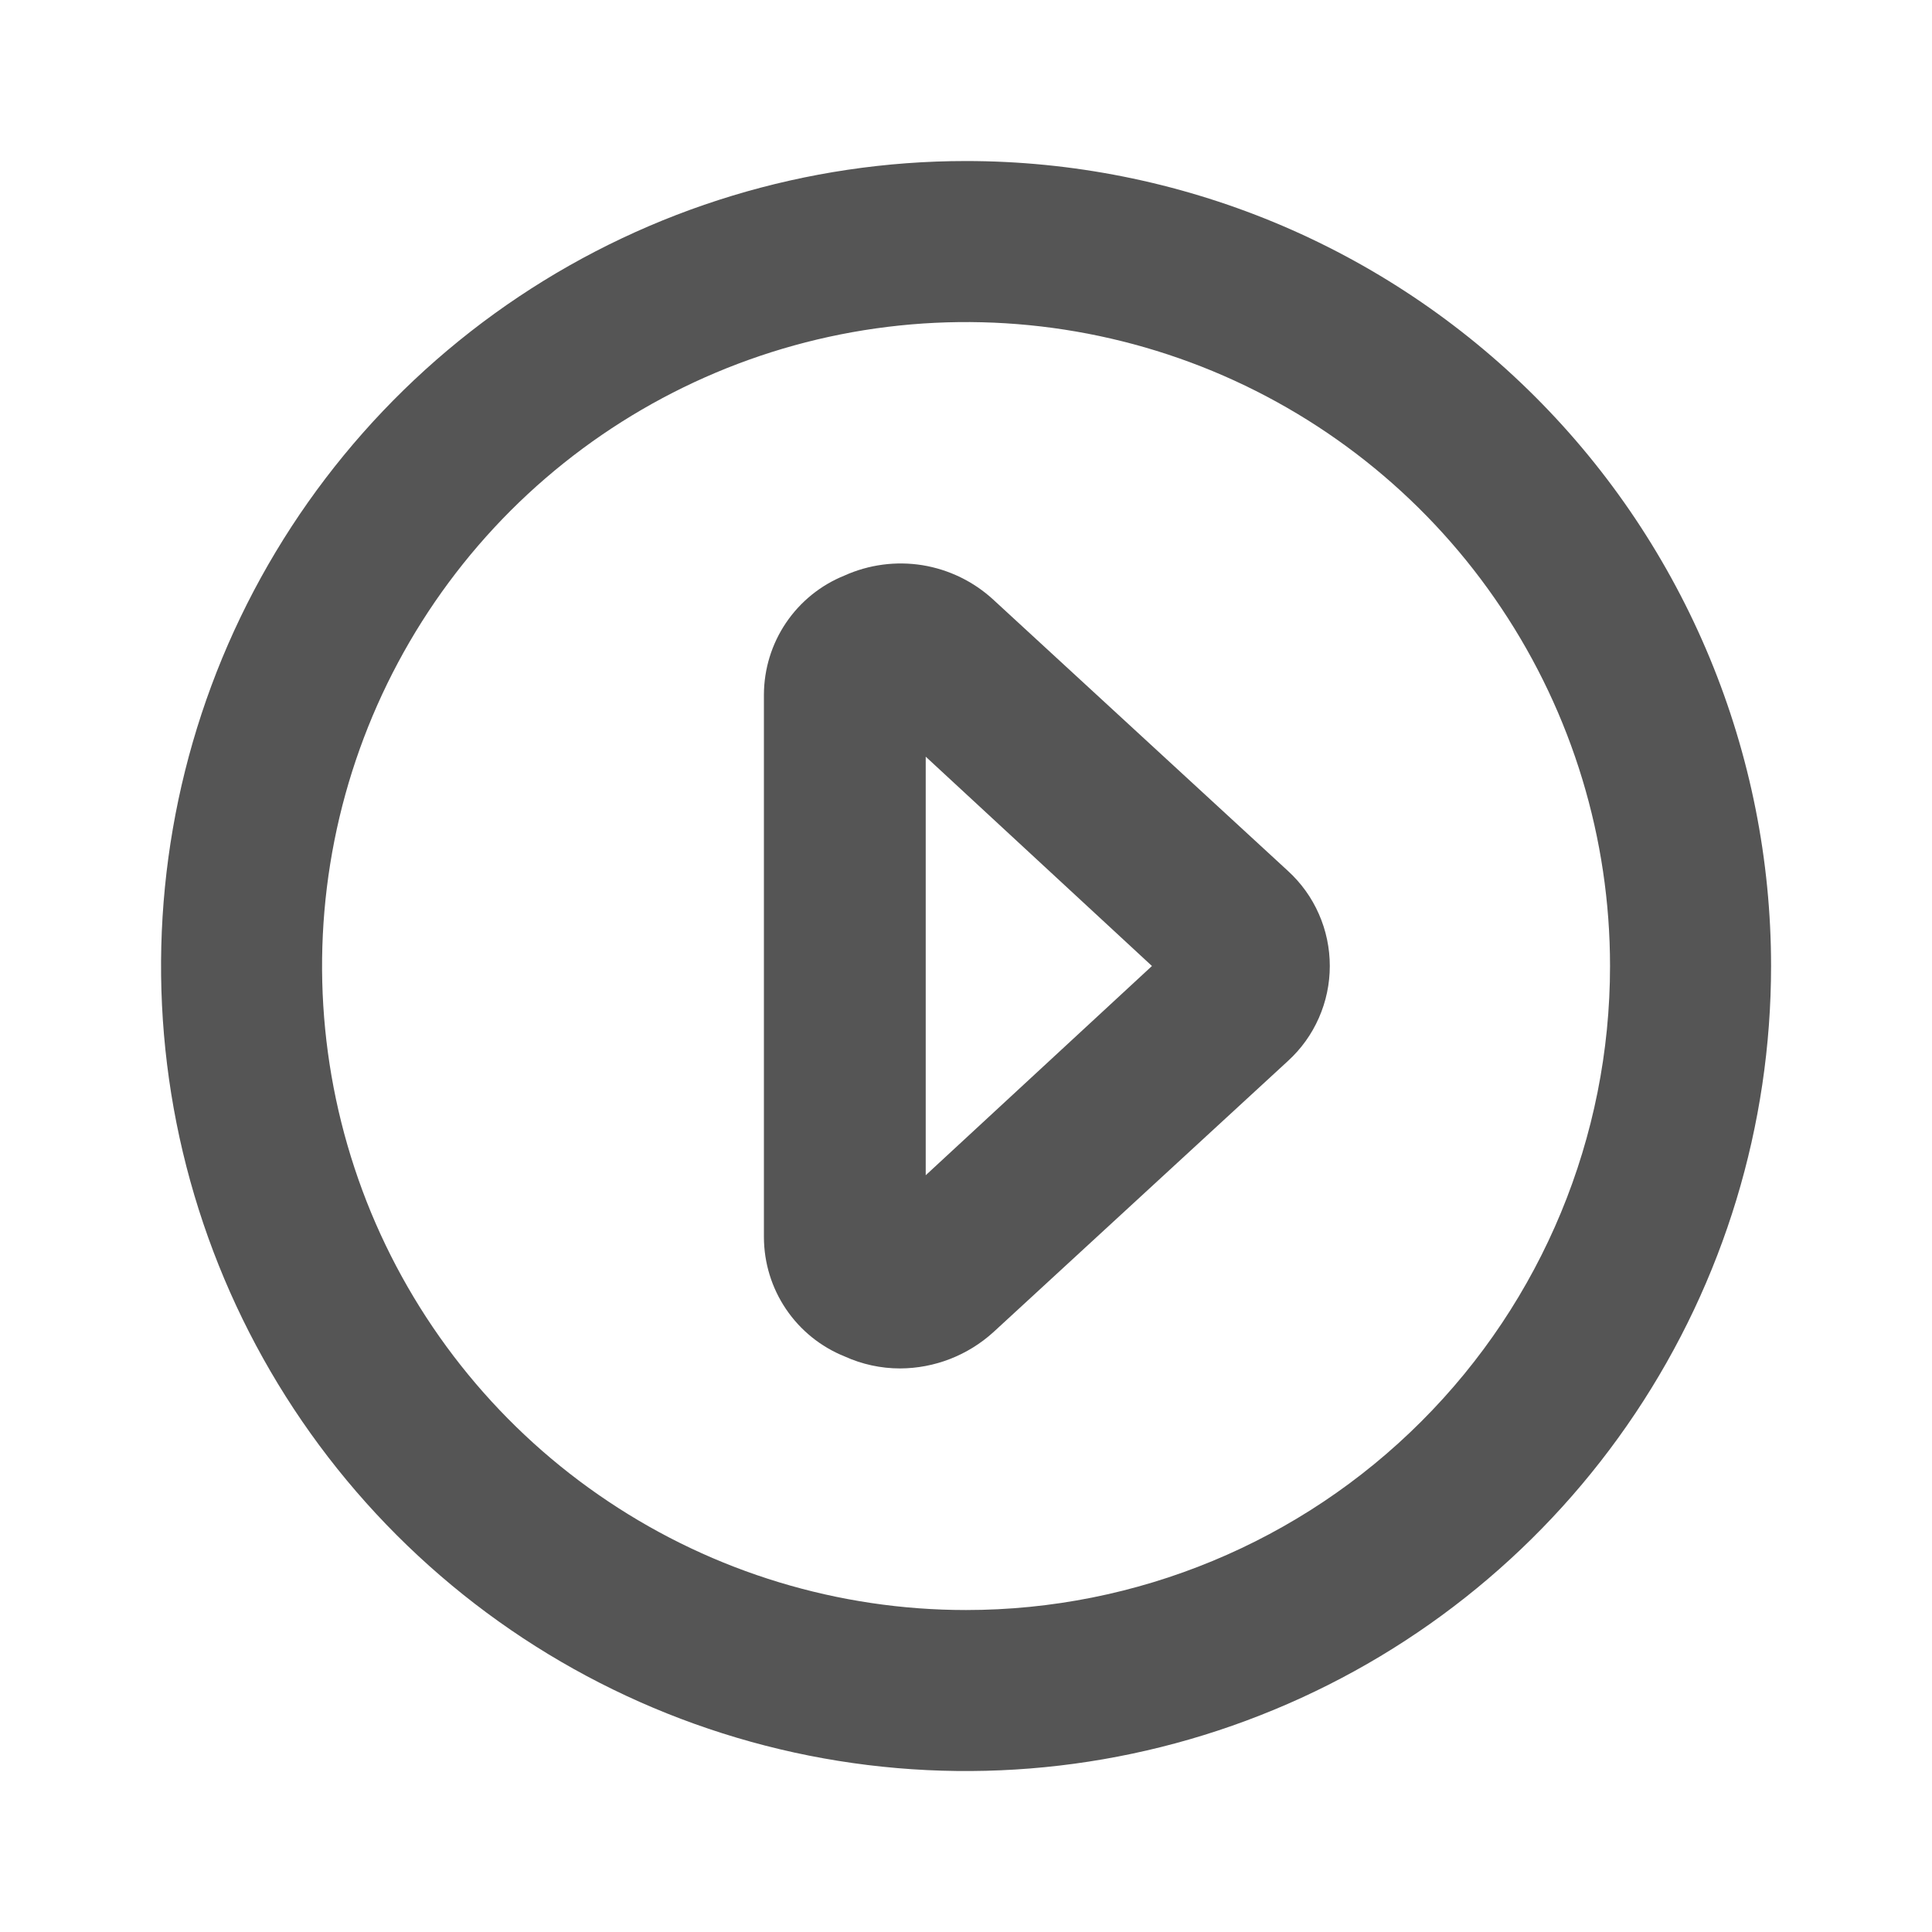 <svg width="20" height="20" viewBox="0 0 20 20" fill="none" xmlns="http://www.w3.org/2000/svg">
<path d="M10 1.667C8.352 1.667 6.741 2.156 5.371 3.071C4 3.987 2.932 5.289 2.301 6.811C1.671 8.334 1.506 10.01 1.827 11.626C2.149 13.243 2.942 14.727 4.108 15.893C5.273 17.058 6.758 17.852 8.375 18.174C9.991 18.495 11.667 18.33 13.189 17.699C14.712 17.069 16.014 16 16.929 14.63C17.845 13.26 18.334 11.649 18.334 10C18.334 8.906 18.118 7.822 17.699 6.811C17.28 5.8 16.667 4.882 15.893 4.108C15.119 3.334 14.2 2.72 13.189 2.301C12.178 1.883 11.095 1.667 10 1.667ZM10 16.667C8.682 16.667 7.393 16.276 6.297 15.543C5.2 14.811 4.346 13.77 3.841 12.552C3.337 11.333 3.205 9.993 3.462 8.7C3.719 7.407 4.354 6.219 5.286 5.286C6.219 4.354 7.407 3.719 8.7 3.462C9.993 3.205 11.333 3.337 12.552 3.841C13.77 4.346 14.811 5.2 15.543 6.297C16.276 7.393 16.667 8.682 16.667 10C16.667 11.768 15.965 13.464 14.714 14.714C13.464 15.965 11.768 16.667 10 16.667Z" fill="#555555"/>
<path d="M10.283 6.208C10.079 6.02 9.824 5.896 9.55 5.851C9.276 5.807 8.995 5.844 8.742 5.958C8.496 6.057 8.285 6.228 8.137 6.447C7.988 6.667 7.909 6.926 7.908 7.191V12.808C7.909 13.073 7.988 13.332 8.137 13.552C8.285 13.771 8.496 13.942 8.742 14.041C8.922 14.123 9.118 14.166 9.317 14.166C9.674 14.165 10.018 14.031 10.283 13.791L13.333 10.983C13.47 10.858 13.579 10.706 13.653 10.537C13.728 10.367 13.766 10.184 13.766 10C13.766 9.815 13.728 9.632 13.653 9.462C13.579 9.293 13.47 9.141 13.333 9.016L10.283 6.208ZM9.583 12.166V7.833L11.925 10L9.583 12.166Z" fill="#555555"/>
</svg>
